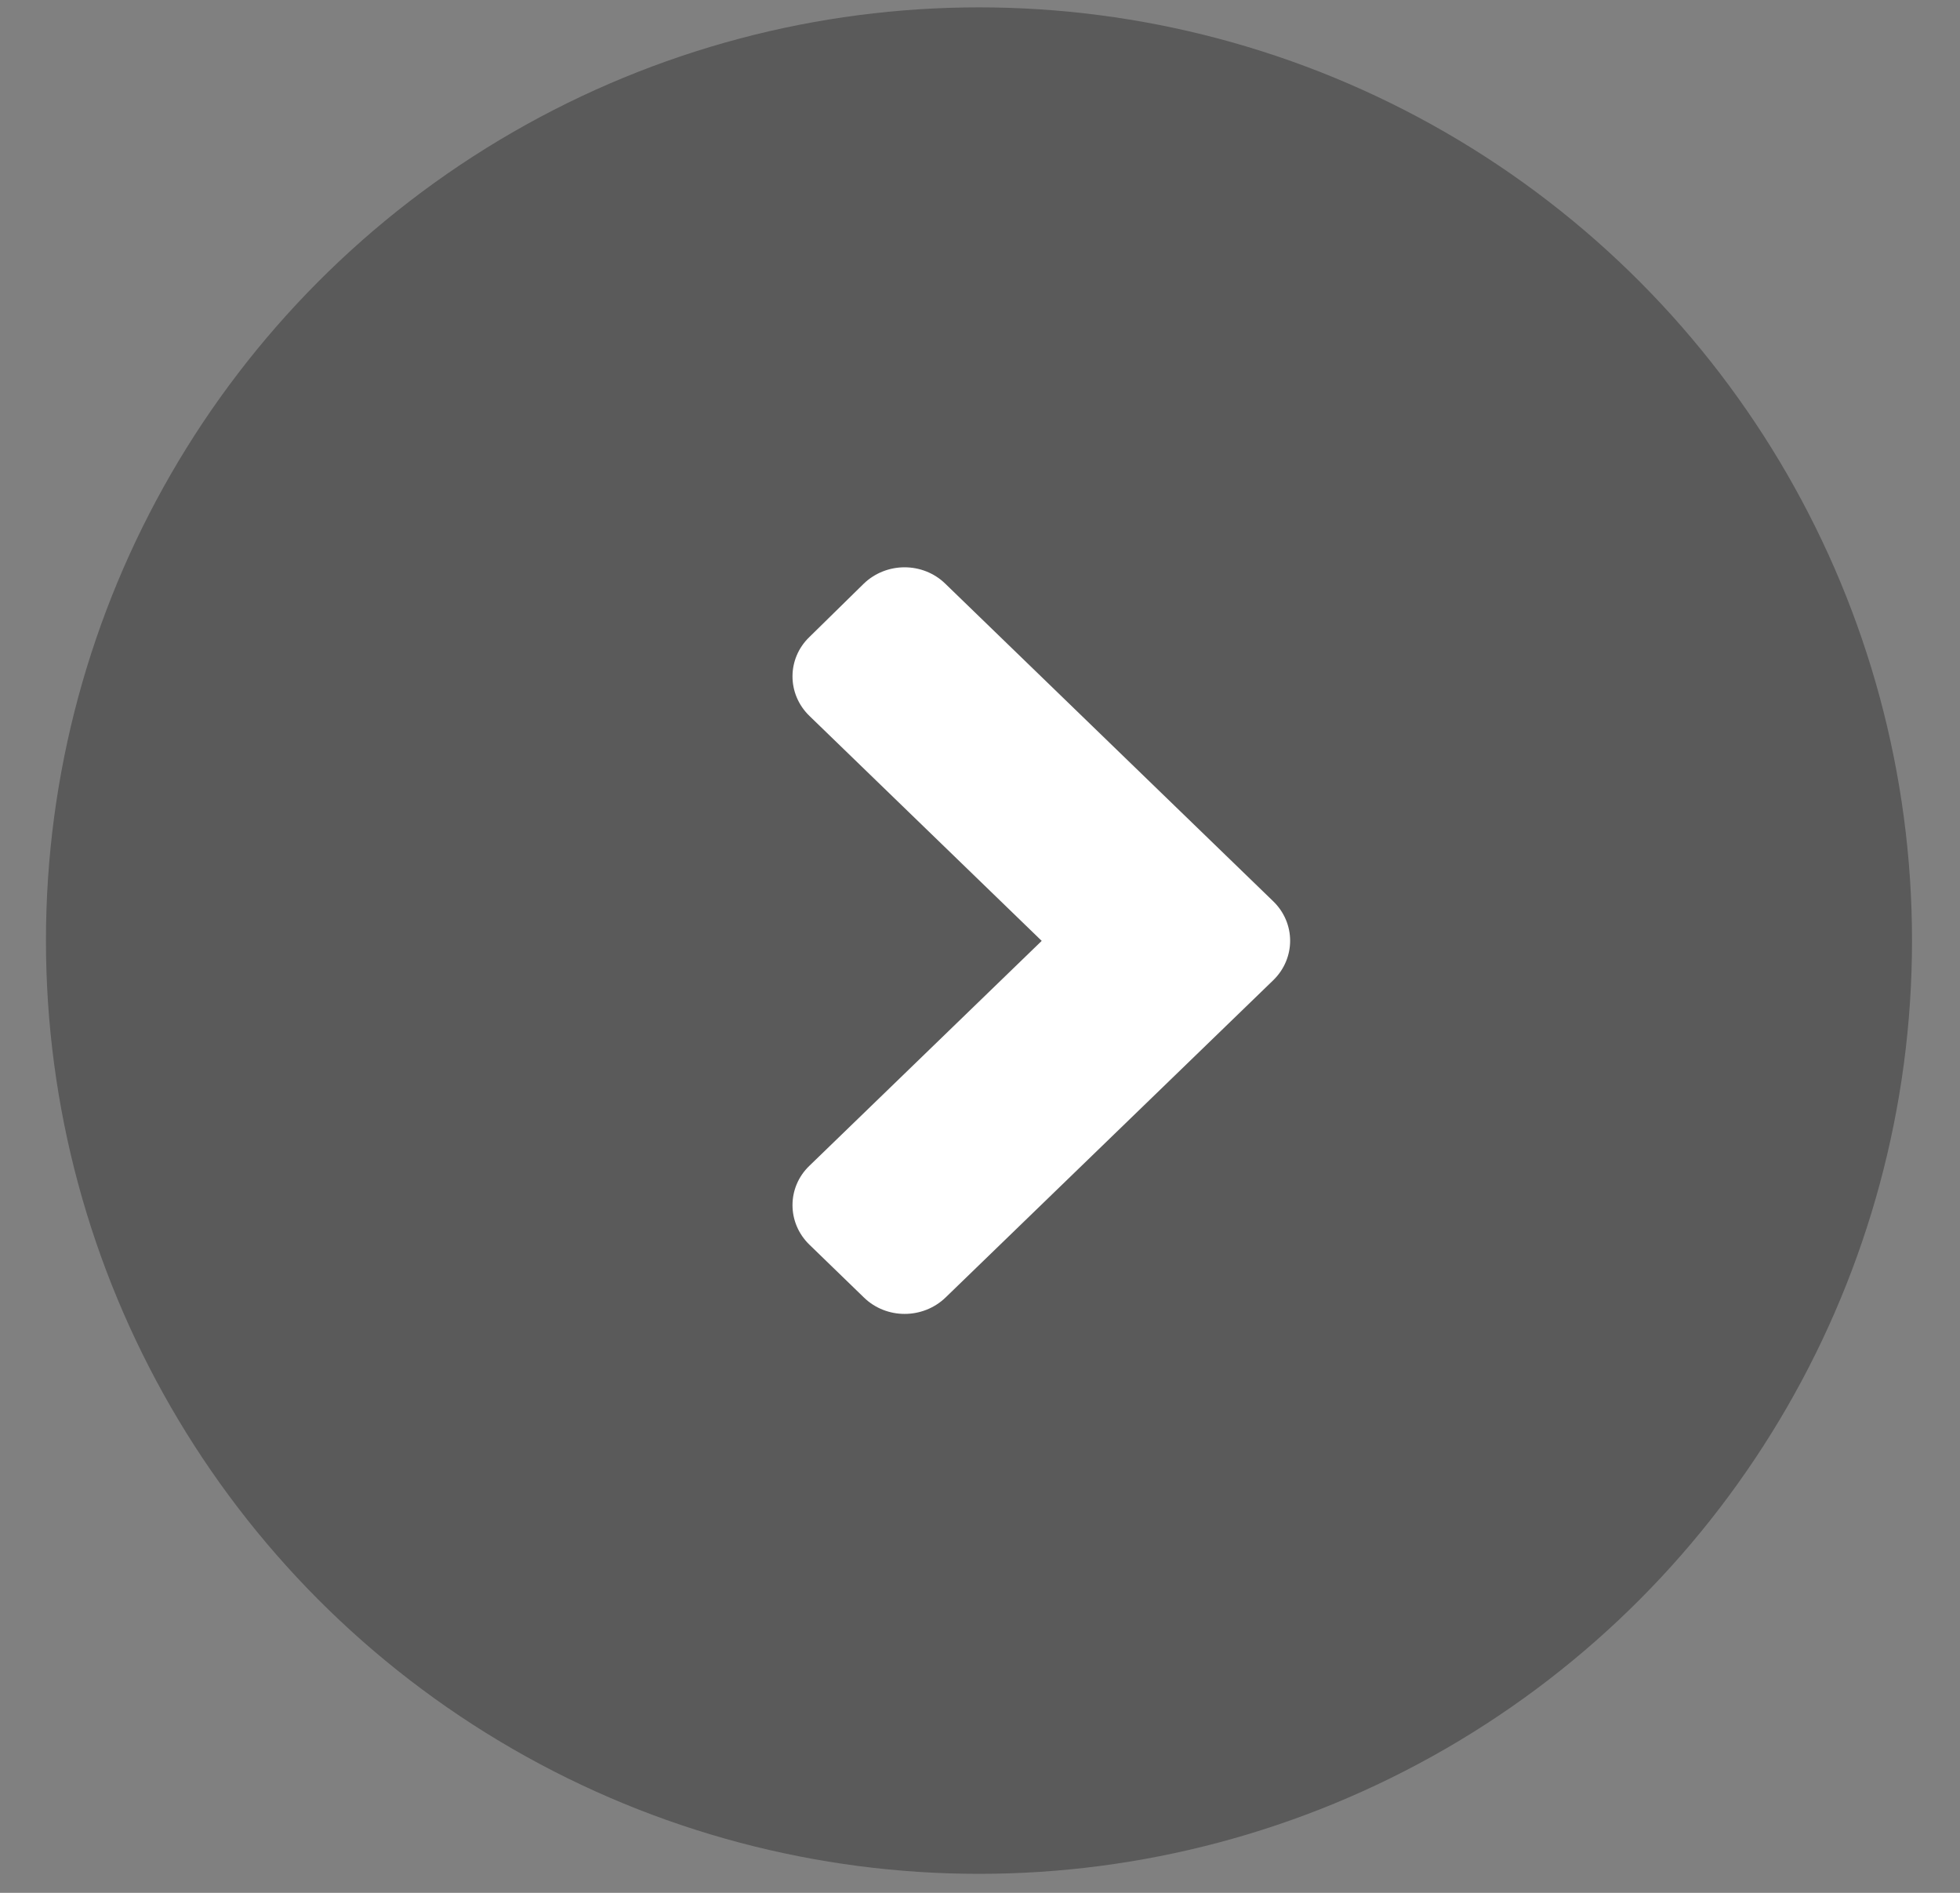 <svg width="29" height="28" viewBox="0 0 29 28" fill="none" xmlns="http://www.w3.org/2000/svg">
<rect x="0" y="0" width="29" height="28" fill="#808080" stroke="none"/>
<circle cx="14.485" cy="13.914" r="13.805" fill="black" fill-opacity="0.3"/>
<path d="M18.838 14.501L13.991 19.193C13.655 19.517 13.114 19.517 12.782 19.193L11.977 18.413C11.642 18.089 11.642 17.564 11.977 17.244L15.413 13.918L11.977 10.591C11.642 10.267 11.642 9.743 11.977 9.422L12.779 8.635C13.114 8.311 13.655 8.311 13.987 8.635L18.834 13.328C19.173 13.652 19.173 14.176 18.838 14.501Z" fill="white"/>
</svg>
